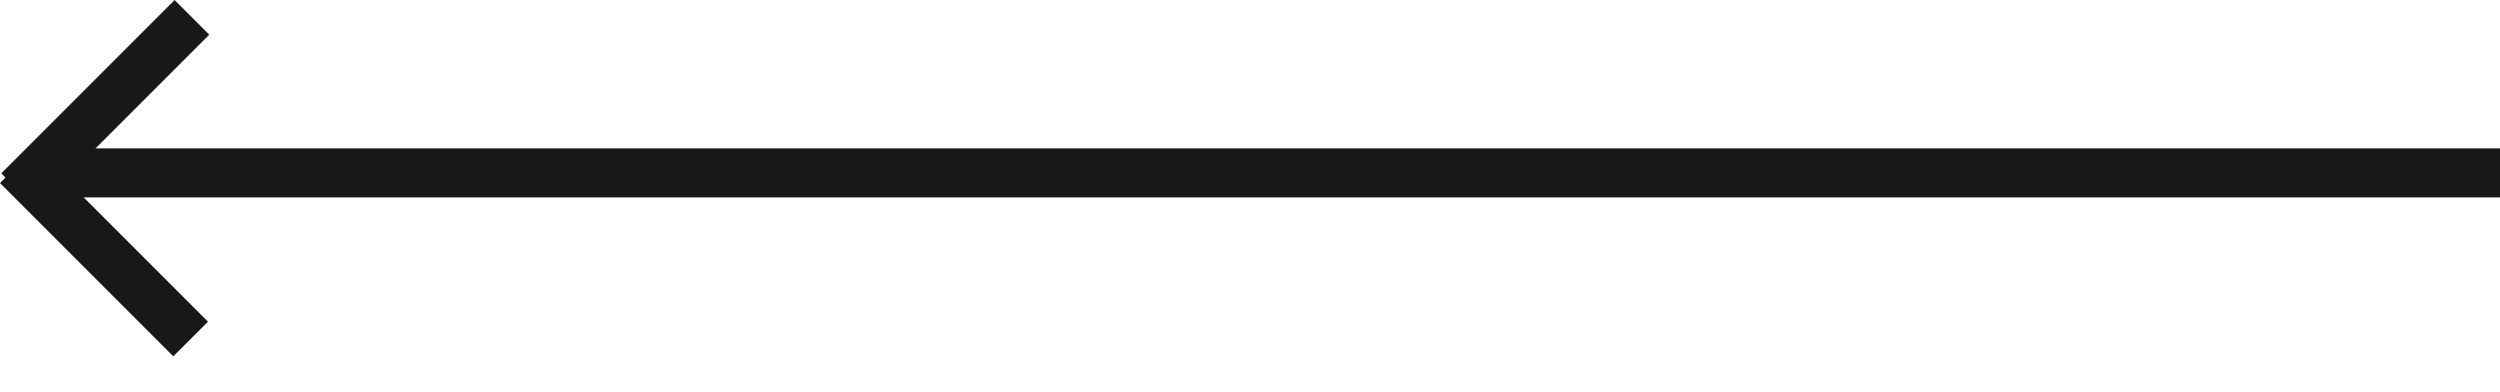 <svg width="51" height="8" viewBox="0 0 51 8" fill="none" xmlns="http://www.w3.org/2000/svg">
<rect x="1" y="3.027" width="50" height="1" fill="#181818"/>
<rect x="0.026" y="3.536" width="5" height="1" transform="rotate(-45 0.026 3.536)" fill="#181818"/>
<rect x="0.707" y="3.027" width="5" height="1" transform="rotate(45 0.707 3.027)" fill="#181818"/>
</svg>
